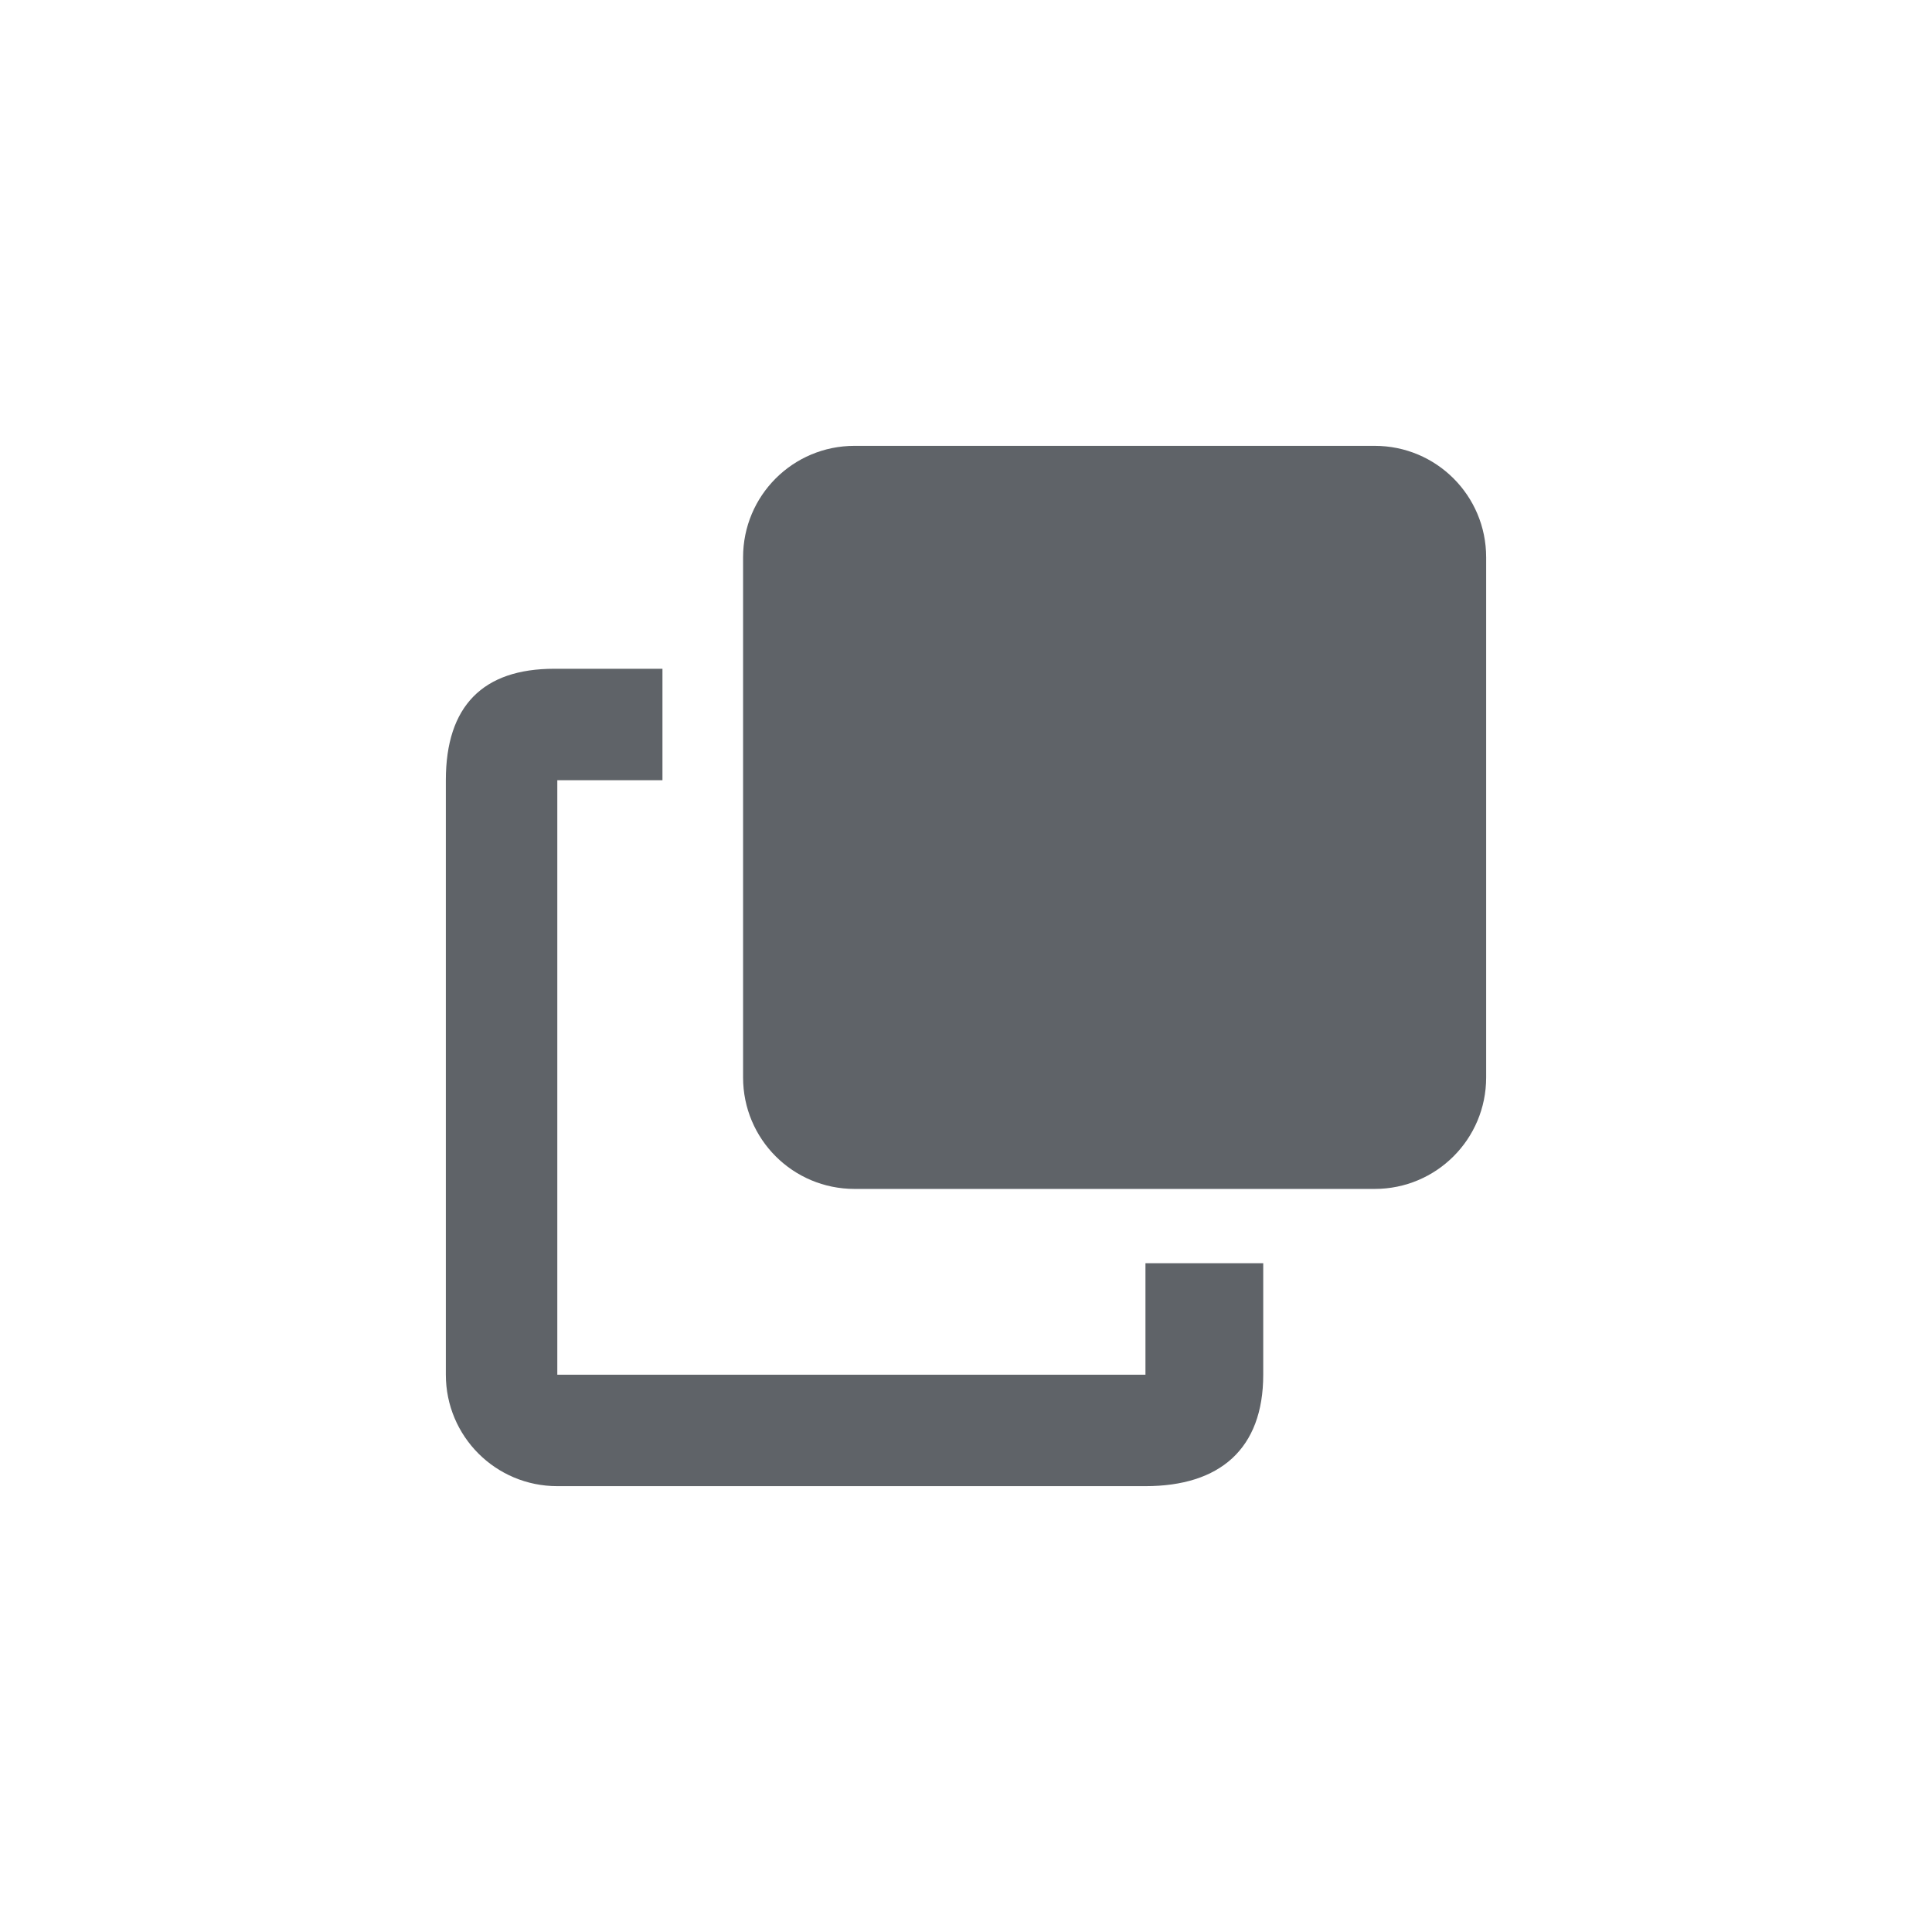<svg width="26" height="26" viewBox="0 0 26 26" fill="none" xmlns="http://www.w3.org/2000/svg">
<path d="M18.5 6H11.5C10.67 6 10 6.67 10 7.5V14.5C10 15.33 10.67 16 11.5 16H18.5C19.33 16 20 15.33 20 14.5V7.5C20 6.67 19.33 6 18.5 6ZM6 10.5C6 9.5 6.5 9 7.458 9C8.415 9 8.915 9 8.915 9V10.5H7.5V18.5H6C6 18.5 6 11.5 6 10.5ZM7.5 20C8.33 20 14.415 20 15.415 20C16.415 20 17 19.5 17 18.5C17 17.5 17 17 17 17H15.415V18.5H6C6 19.33 6.67 20 7.5 20Z" fill="#5F6368"/>
</svg>
